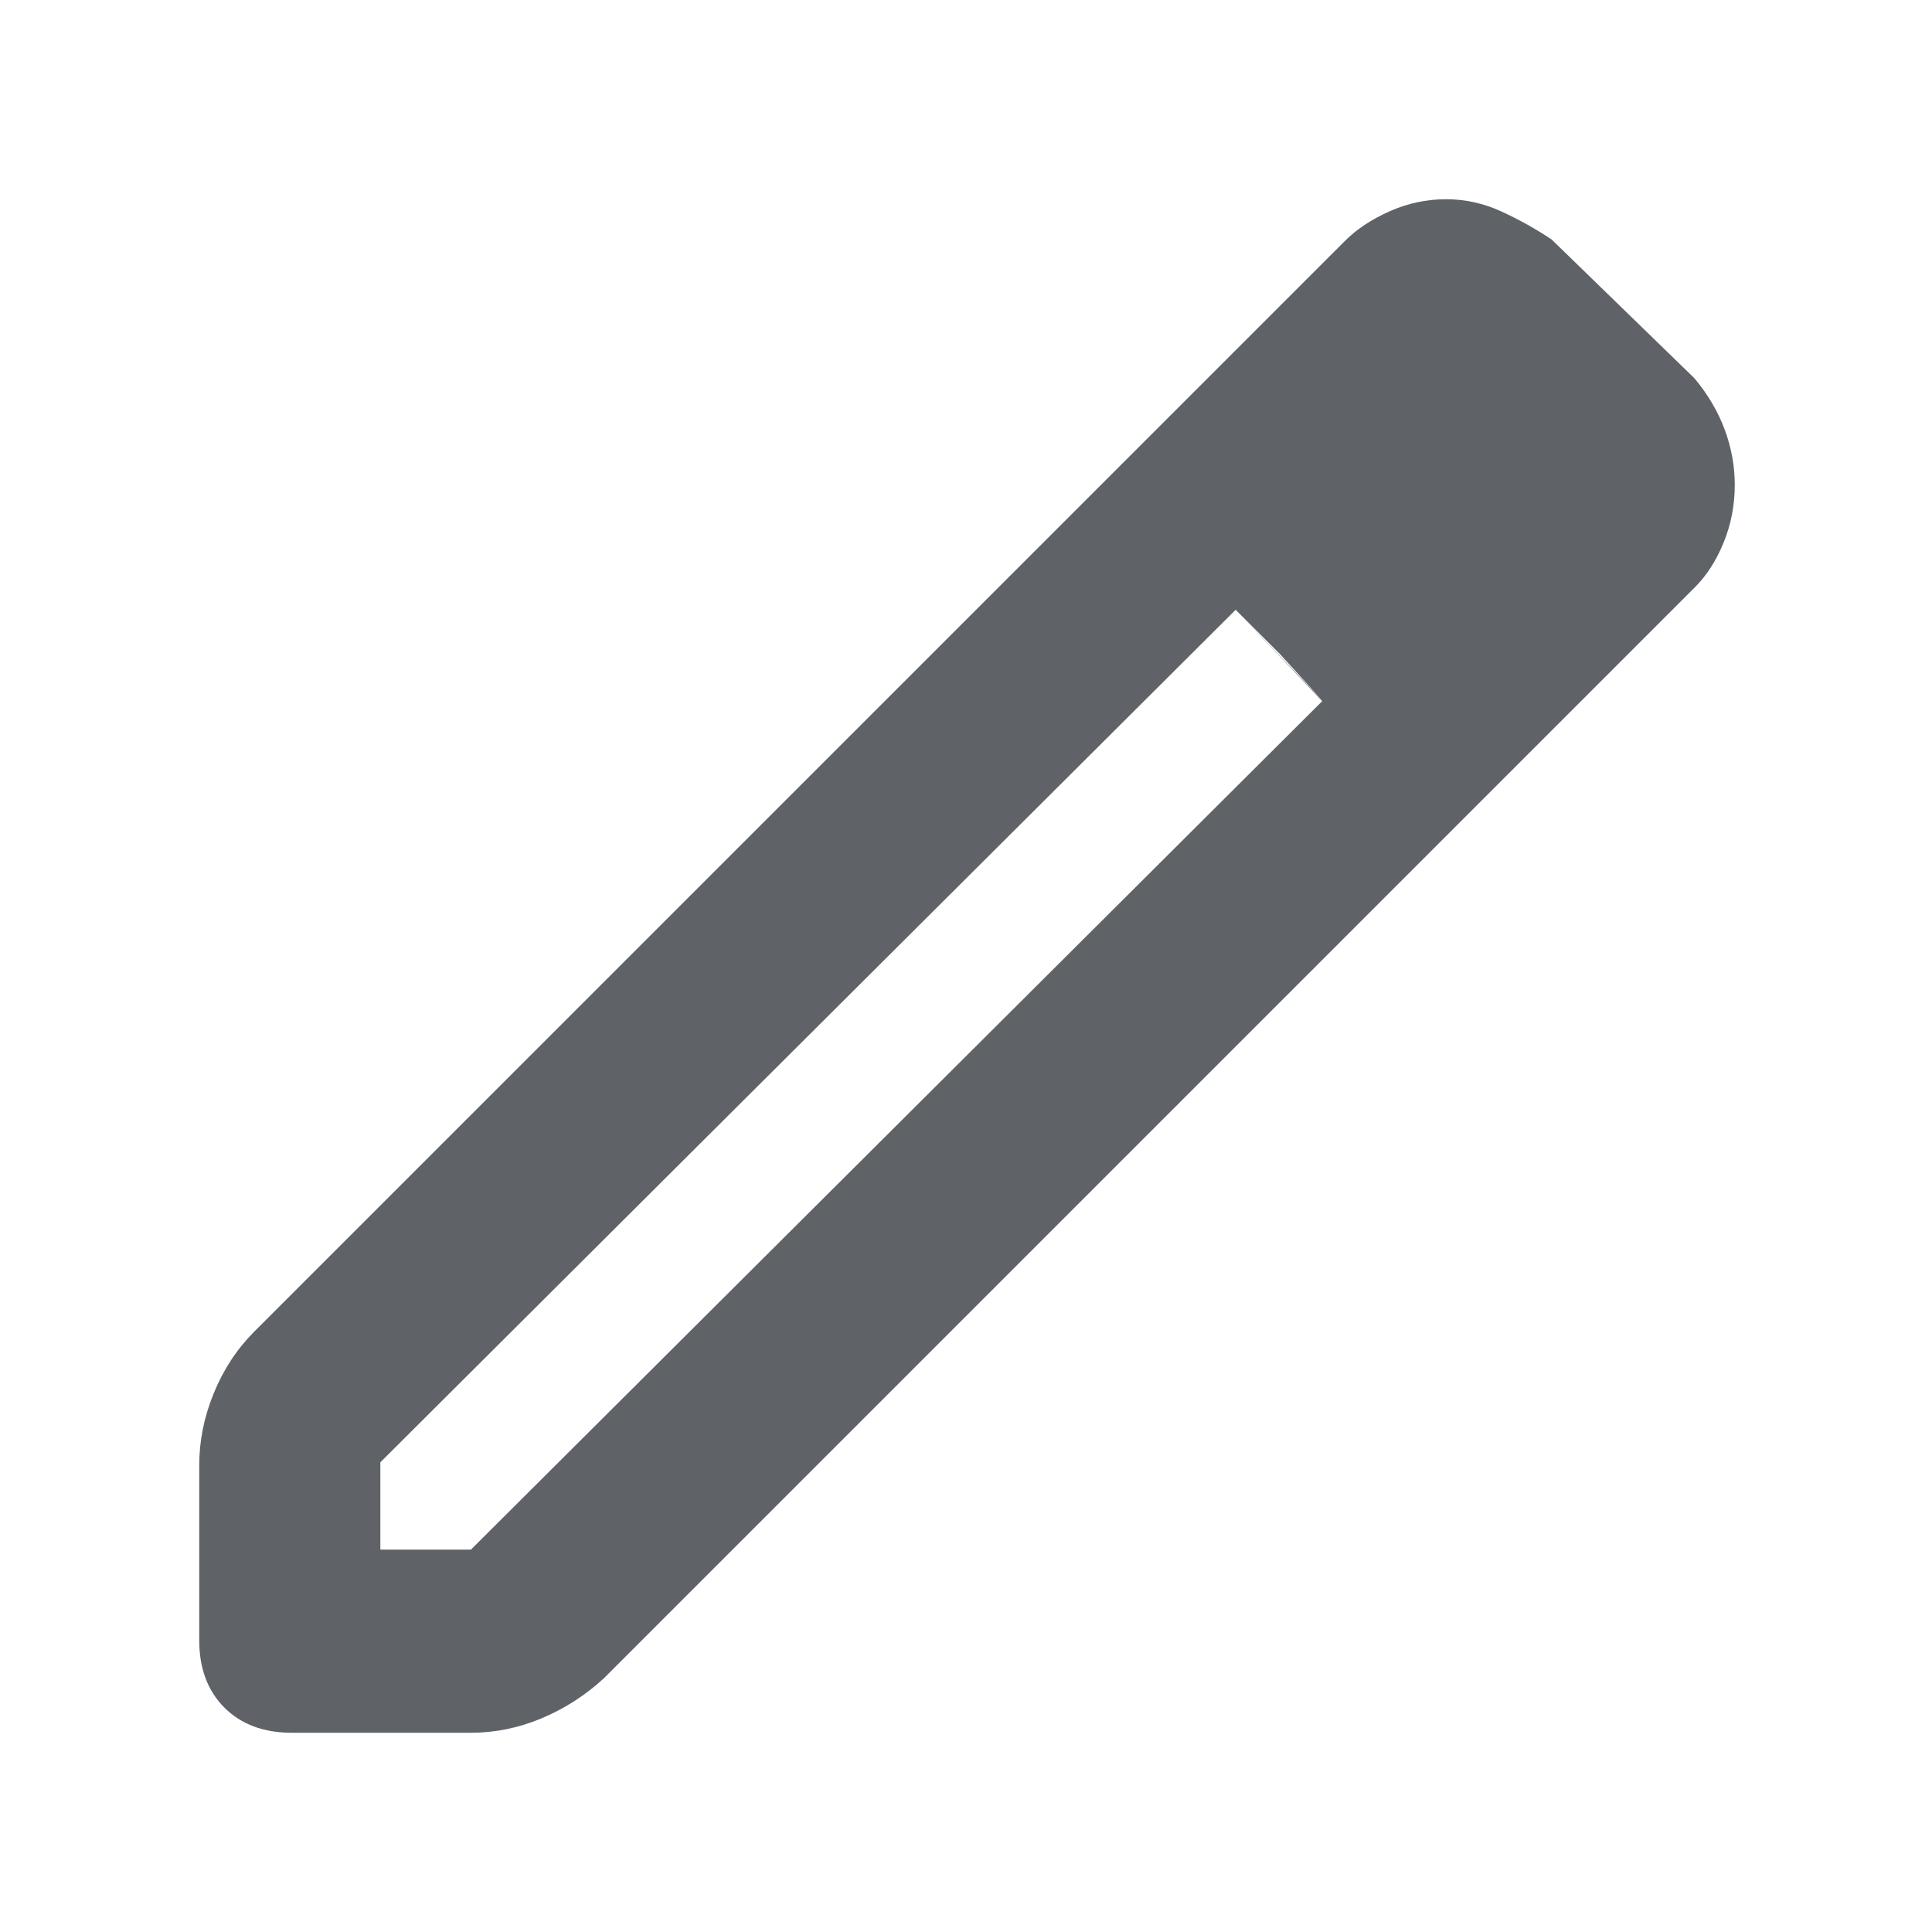 <svg xmlns="http://www.w3.org/2000/svg" height="48px" viewBox="0 -960 960 960" width="48px" fill="#5f6368"><path d="M189-190h45l423-421.6-43-45.4-425 423.6v43.4Zm-44 91q-21 0-33.5-12.5T99-145v-87q0-18 7.15-35.56Q113.3-285.13 126-298l542.32-542.32Q677-849 690.47-855q13.46-6 28.03-6 14.24 0 27.37 6T771-841l71 69q10 12 15 25.48 5 13.49 5 27.47 0 15.05-5.5 28.55t-14.24 22.24L300-126q-13.87 12.7-30.94 19.85Q252-99 234-99h-89Zm619-621-42-43 42 43Zm-128 85-22-22 43 45-21-23Z"/></svg>